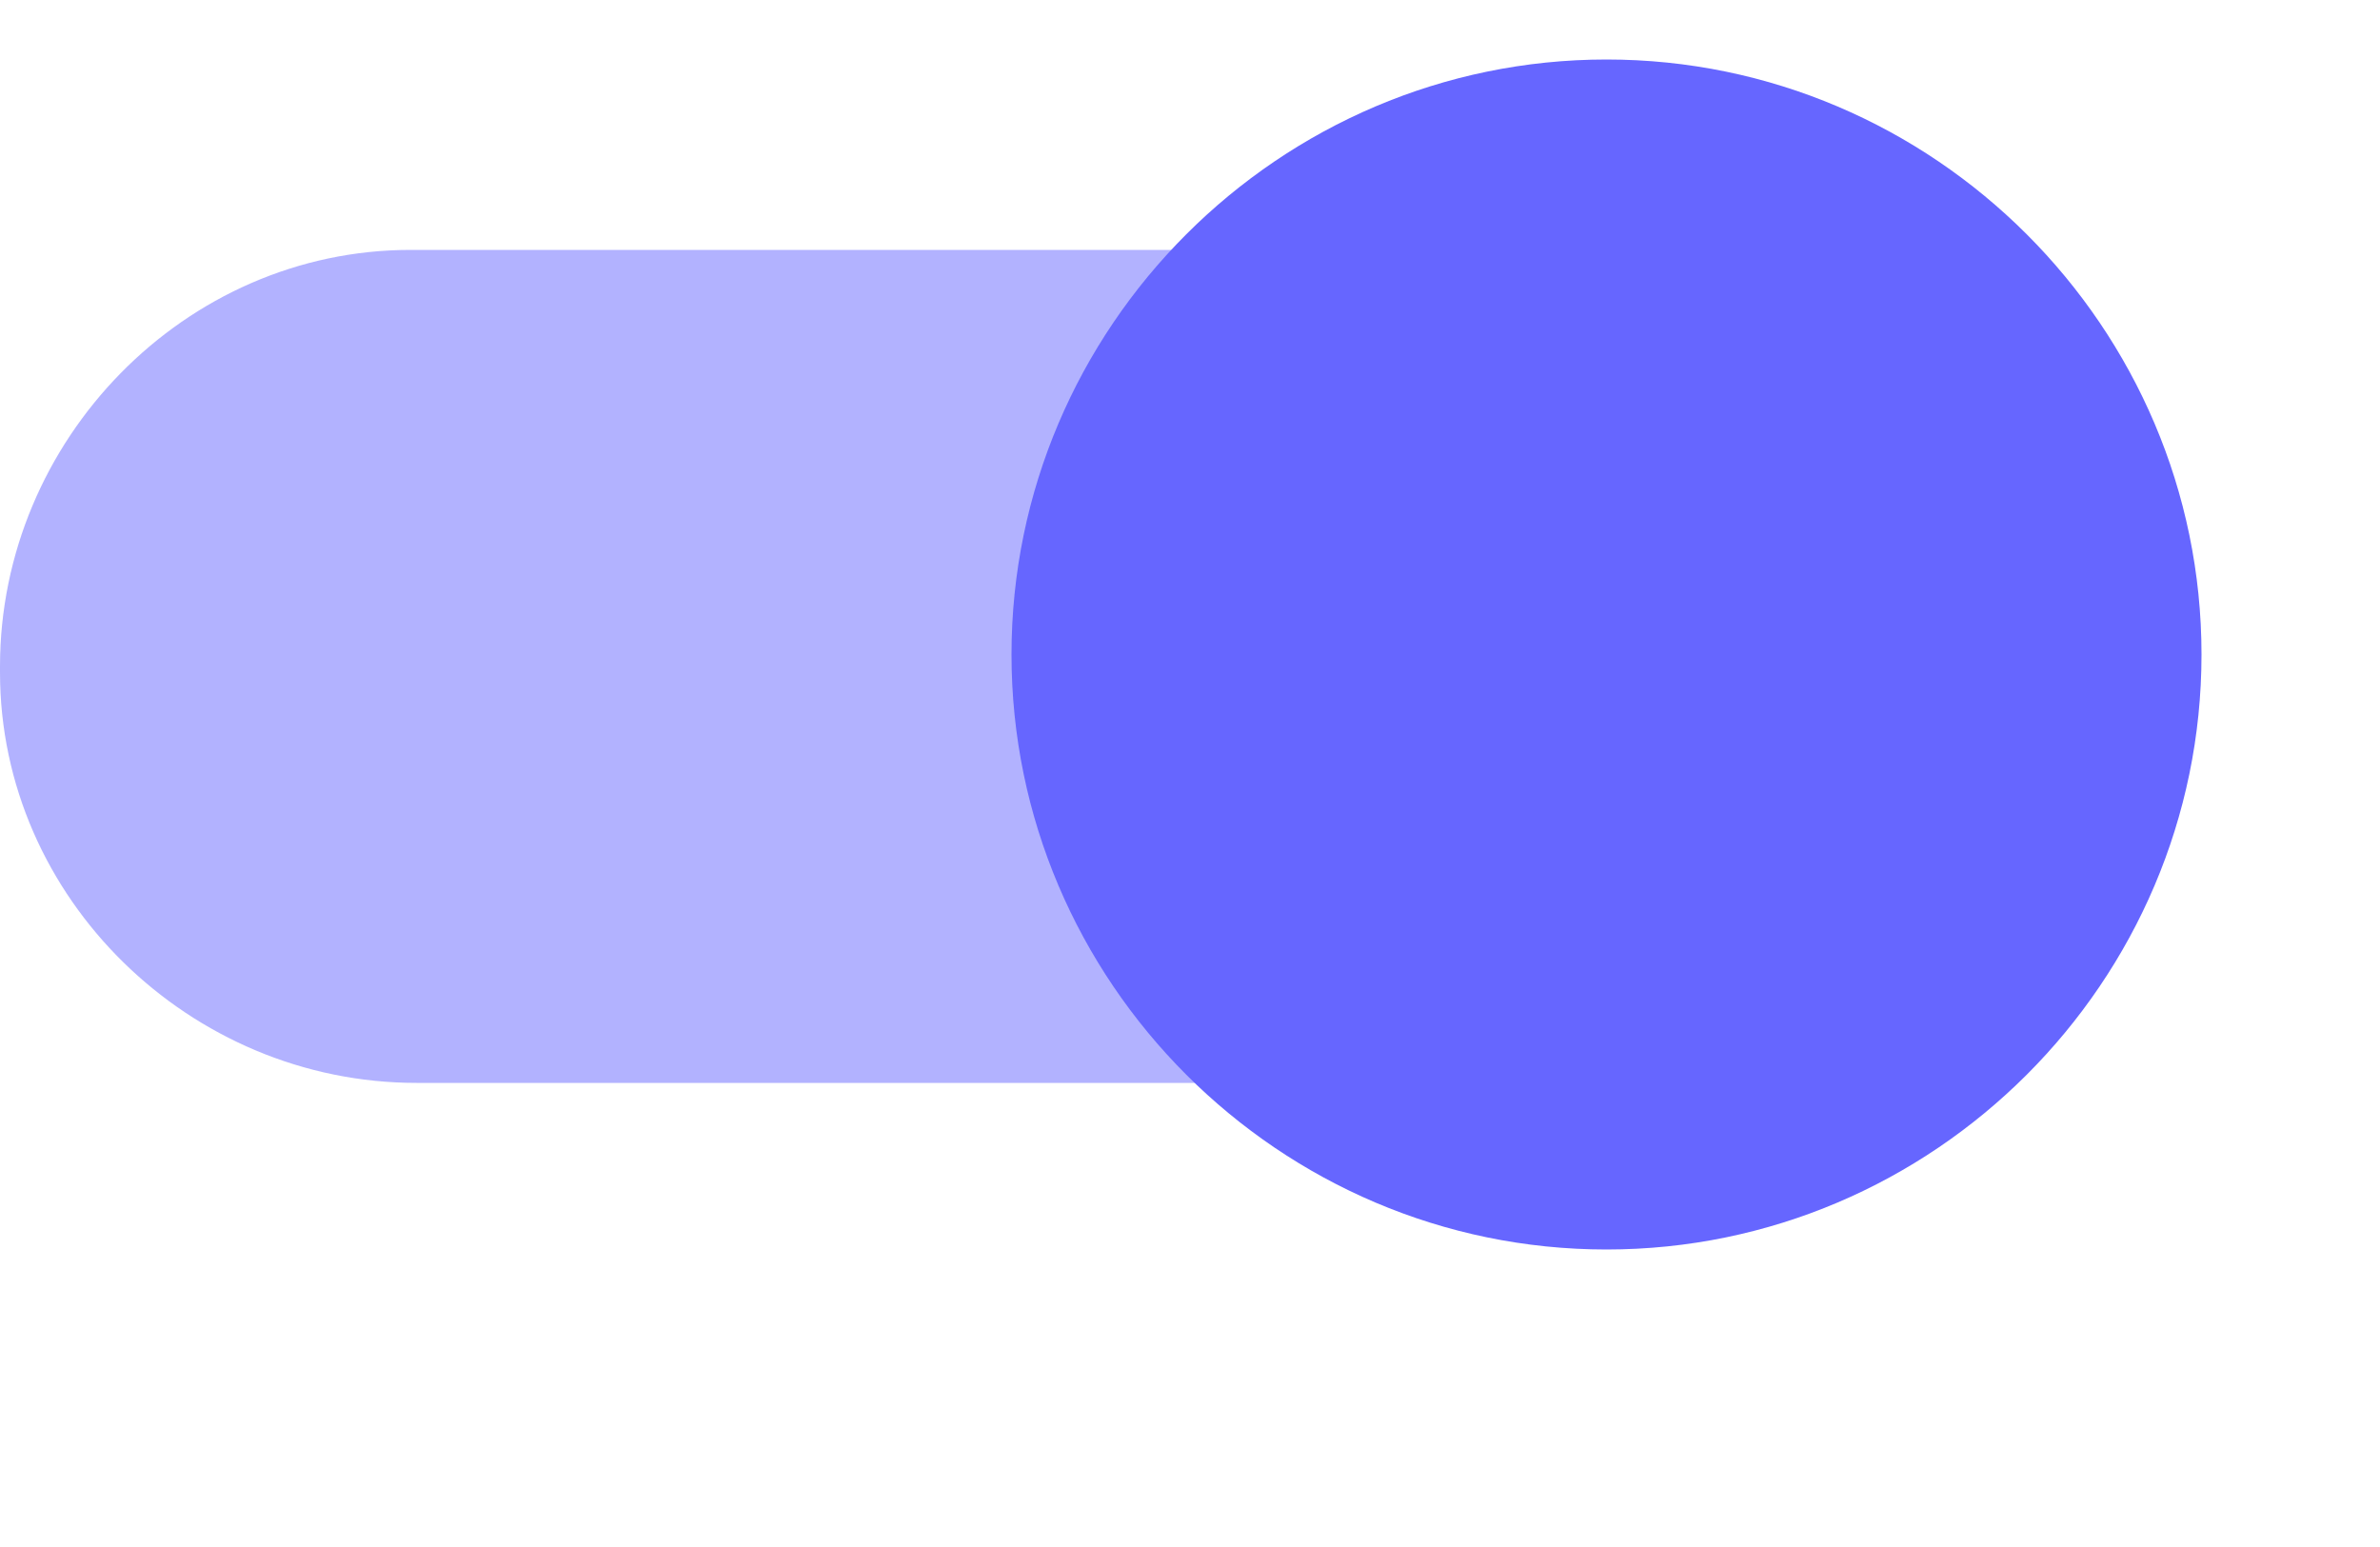 <?xml version="1.0" encoding="UTF-8" standalone="no"?>
<svg
   xmlns:dc="http://purl.org/dc/elements/1.1/"
   xmlns:cc="http://creativecommons.org/ns#"
   xmlns:rdf="http://www.w3.org/1999/02/22-rdf-syntax-ns#"
   xmlns:svg="http://www.w3.org/2000/svg"
   xmlns="http://www.w3.org/2000/svg"
   xmlns:sodipodi="http://sodipodi.sourceforge.net/DTD/sodipodi-0.dtd"
   xmlns:inkscape="http://www.inkscape.org/namespaces/inkscape"
   version="1.1"
   id="svg22"
   inkscape:version="1.0.1 (3bc2e813f5, 2020-09-07)"
   sodipodi:docname="ic-switch-on.svg"
   x="0px"
   y="0px"
   viewBox="0 0 40 26"
   style="enable-background:new 0 0 40 26;"
   xml:space="preserve"><defs
   id="defs10" />
<style
   type="text/css"
   id="style2">
	.st0{opacity:0.5;fill-rule:evenodd;clip-rule:evenodd;fill:#2EA1FF;enable-background:new    ;}
	.st1{fill:#2EA1FF;}
</style>
<sodipodi:namedview
   bordercolor="#666666"
   borderopacity="1"
   gridtolerance="10"
   guidetolerance="10"
   id="namedview24"
   inkscape:current-layer="g19"
   inkscape:cx="20.879699"
   inkscape:cy="13.879699"
   inkscape:pageopacity="0"
   inkscape:pageshadow="2"
   inkscape:window-height="2066"
   inkscape:window-width="3840"
   inkscape:zoom="10.230769"
   objecttolerance="10"
   pagecolor="#ffffff"
   showgrid="false"
   inkscape:document-rotation="0"
   inkscape:window-x="3829"
   inkscape:window-y="-11"
   inkscape:window-maximized="1">
	</sodipodi:namedview>
<g
   id="switch_on"
   transform="translate(0 1)">
	<path
   id="switch_path"
   class="st0"
   d="M34,10.2c0,3.8-3.1,7-6.9,7H27H7c-3.8,0-7-3.1-7-6.9v-0.1c0-3.8,3.1-7,6.9-7H7h20   C30.8,3.2,34,6.3,34,10.2L34,10.2z"
   style="fill:#6666ff;fill-opacity:1" />
	<g
   id="g19"
   transform="translate(0 -1)">
		<path
   id="switch_button-2"
   class="st1"
   d="M27,1c5.5,0,10,4.5,10,10s-4.5,10-10,10s-10-4.5-10-10S21.5,1,27,1z"
   style="fill:#6666ff;fill-opacity:1" />
	</g>
</g>
</svg>
